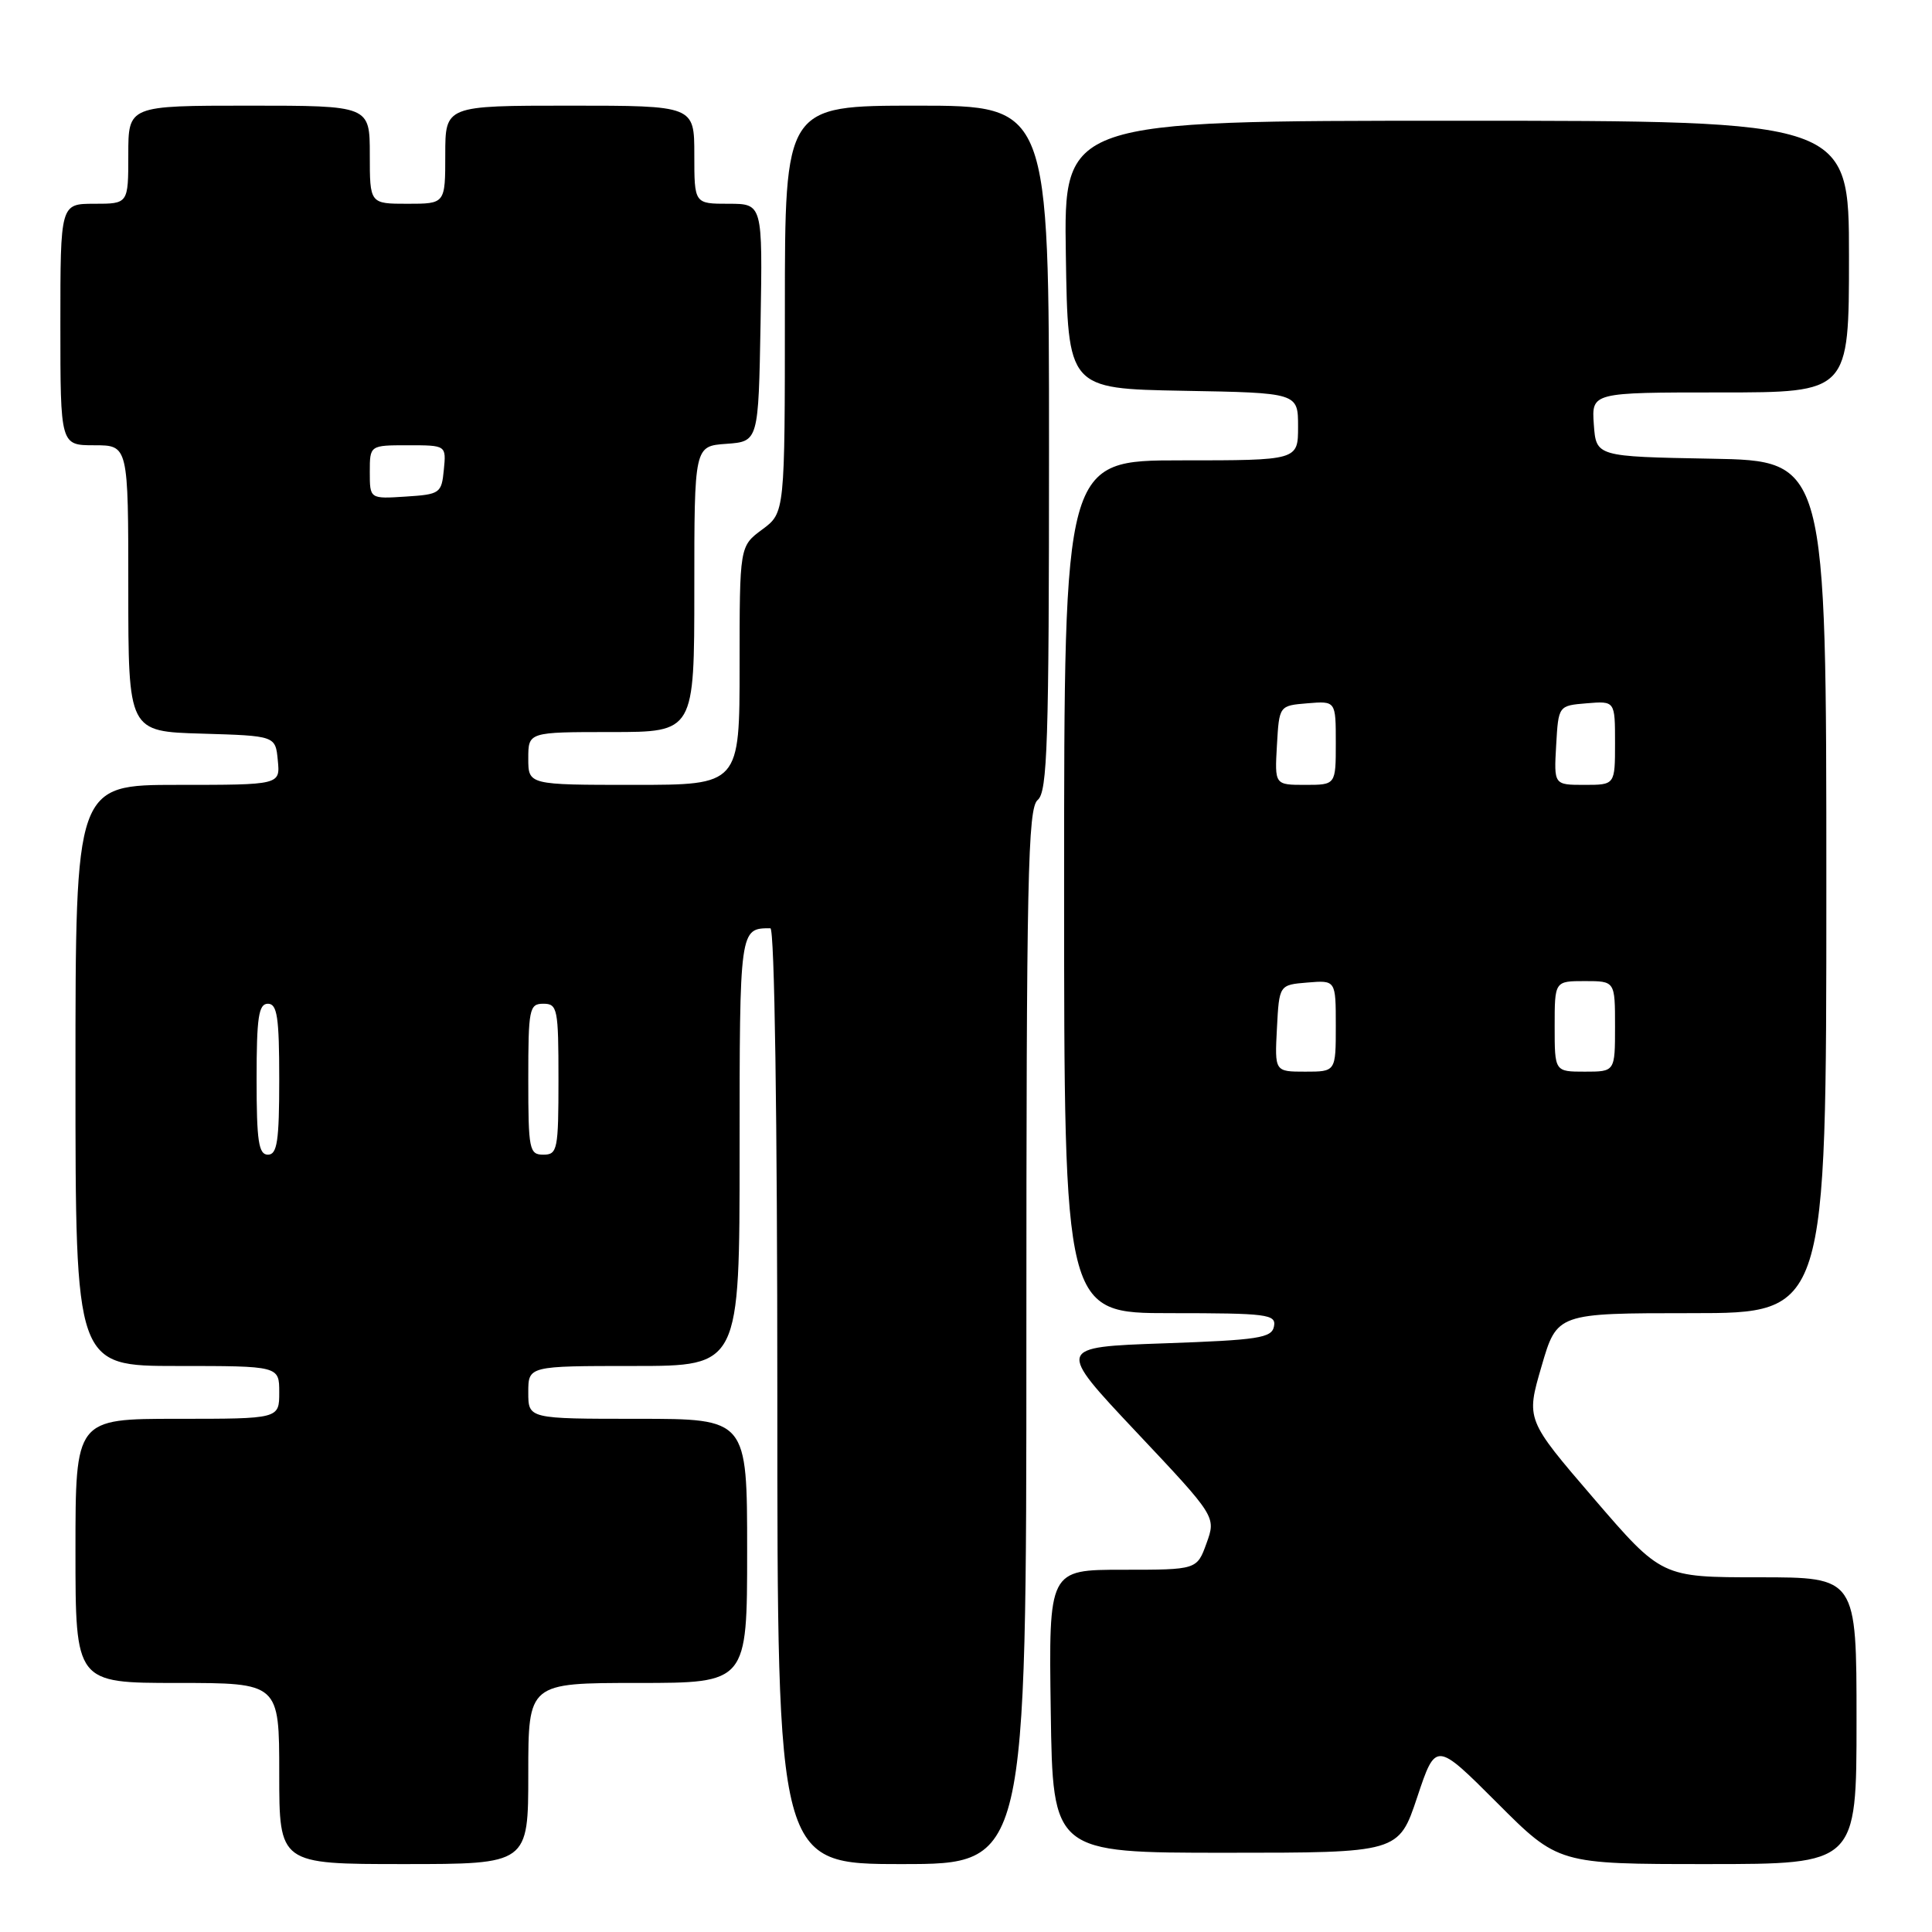 <?xml version="1.0" encoding="UTF-8" standalone="no"?>
<!DOCTYPE svg PUBLIC "-//W3C//DTD SVG 1.1//EN" "http://www.w3.org/Graphics/SVG/1.1/DTD/svg11.dtd" >
<svg xmlns="http://www.w3.org/2000/svg" xmlns:xlink="http://www.w3.org/1999/xlink" version="1.1" viewBox="0 0 256 256">
 <g >
 <path fill="currentColor"
d=" M 70.00 235.00 C 70.00 223.00 70.00 223.00 84.50 223.00 C 99.00 223.00 99.00 223.00 99.00 205.50 C 99.00 188.00 99.00 188.00 84.50 188.00 C 70.00 188.00 70.00 188.00 70.00 184.50 C 70.00 181.00 70.00 181.00 84.00 181.00 C 98.00 181.00 98.00 181.00 98.00 152.61 C 98.00 122.97 98.00 123.00 102.08 123.00 C 102.63 123.00 103.00 148.01 103.00 185.00 C 103.00 247.00 103.00 247.00 119.50 247.00 C 136.00 247.00 136.00 247.00 136.00 177.12 C 136.00 116.23 136.19 107.08 137.50 106.00 C 138.79 104.93 139.00 98.49 139.00 59.38 C 139.00 14.00 139.00 14.00 121.50 14.00 C 104.00 14.00 104.00 14.00 104.00 40.97 C 104.00 67.94 104.00 67.94 101.00 70.16 C 98.00 72.38 98.00 72.38 98.00 88.19 C 98.00 104.00 98.00 104.00 84.00 104.00 C 70.00 104.00 70.00 104.00 70.00 100.50 C 70.00 97.00 70.00 97.00 81.00 97.00 C 92.00 97.00 92.00 97.00 92.00 78.06 C 92.00 59.11 92.00 59.11 96.25 58.81 C 100.50 58.50 100.50 58.50 100.78 42.75 C 101.05 27.00 101.05 27.00 96.53 27.00 C 92.00 27.00 92.00 27.00 92.00 20.50 C 92.00 14.00 92.00 14.00 75.50 14.00 C 59.00 14.00 59.00 14.00 59.00 20.50 C 59.00 27.00 59.00 27.00 54.00 27.00 C 49.00 27.00 49.00 27.00 49.00 20.50 C 49.00 14.00 49.00 14.00 33.00 14.00 C 17.00 14.00 17.00 14.00 17.00 20.50 C 17.00 27.00 17.00 27.00 12.50 27.00 C 8.00 27.00 8.00 27.00 8.00 43.00 C 8.00 59.00 8.00 59.00 12.50 59.00 C 17.00 59.00 17.00 59.00 17.00 77.96 C 17.00 96.93 17.00 96.93 26.75 97.21 C 36.50 97.50 36.50 97.50 36.81 100.75 C 37.13 104.00 37.13 104.00 23.56 104.00 C 10.00 104.00 10.00 104.00 10.00 142.50 C 10.00 181.00 10.00 181.00 23.50 181.00 C 37.00 181.00 37.00 181.00 37.00 184.50 C 37.00 188.00 37.00 188.00 23.50 188.00 C 10.00 188.00 10.00 188.00 10.00 205.50 C 10.00 223.00 10.00 223.00 23.50 223.00 C 37.00 223.00 37.00 223.00 37.00 235.00 C 37.00 247.00 37.00 247.00 53.50 247.00 C 70.00 247.00 70.00 247.00 70.00 235.00 Z  M 246.00 228.00 C 246.00 209.00 246.00 209.00 233.08 209.00 C 220.17 209.00 220.17 209.00 211.18 198.55 C 202.20 188.10 202.20 188.10 204.26 181.05 C 206.31 174.00 206.31 174.00 224.16 174.00 C 242.00 174.00 242.00 174.00 242.00 117.53 C 242.00 61.05 242.00 61.05 226.75 60.78 C 211.50 60.50 211.50 60.50 211.19 56.25 C 210.89 52.00 210.89 52.00 227.94 52.00 C 245.00 52.00 245.00 52.00 245.00 34.00 C 245.00 16.00 245.00 16.00 192.98 16.00 C 140.95 16.00 140.95 16.00 141.23 33.75 C 141.50 51.50 141.50 51.50 156.75 51.78 C 172.00 52.05 172.00 52.05 172.00 56.53 C 172.00 61.00 172.00 61.00 156.50 61.00 C 141.00 61.00 141.00 61.00 141.00 117.50 C 141.00 174.00 141.00 174.00 155.07 174.00 C 167.94 174.00 169.12 174.15 168.81 175.75 C 168.52 177.29 166.77 177.56 154.23 178.00 C 139.98 178.50 139.98 178.50 150.56 189.74 C 161.14 200.97 161.14 200.97 159.87 204.49 C 158.60 208.00 158.60 208.00 148.78 208.00 C 138.96 208.00 138.96 208.00 139.23 226.75 C 139.50 245.50 139.50 245.50 162.42 245.50 C 185.33 245.50 185.33 245.50 187.79 238.13 C 190.25 230.76 190.25 230.76 198.37 238.88 C 206.48 247.00 206.48 247.00 226.24 247.00 C 246.00 247.00 246.00 247.00 246.00 228.00 Z  M 34.00 143.00 C 34.00 134.78 34.27 133.00 35.50 133.00 C 36.73 133.00 37.00 134.78 37.00 143.00 C 37.00 151.22 36.73 153.00 35.50 153.00 C 34.27 153.00 34.00 151.22 34.00 143.00 Z  M 70.00 143.00 C 70.00 133.67 70.13 133.00 72.00 133.00 C 73.87 133.00 74.00 133.67 74.00 143.00 C 74.00 152.33 73.87 153.00 72.00 153.00 C 70.13 153.00 70.00 152.33 70.00 143.00 Z  M 49.00 62.55 C 49.00 59.00 49.00 59.00 54.06 59.00 C 59.13 59.00 59.13 59.00 58.81 62.25 C 58.51 65.37 58.30 65.51 53.75 65.80 C 49.00 66.11 49.00 66.11 49.00 62.55 Z  M 169.20 136.25 C 169.50 130.50 169.50 130.50 173.25 130.19 C 177.00 129.88 177.00 129.88 177.00 135.94 C 177.00 142.00 177.00 142.00 172.95 142.00 C 168.90 142.00 168.90 142.00 169.20 136.25 Z  M 206.00 136.00 C 206.00 130.00 206.00 130.00 210.00 130.00 C 214.00 130.00 214.00 130.00 214.00 136.00 C 214.00 142.00 214.00 142.00 210.00 142.00 C 206.00 142.00 206.00 142.00 206.00 136.00 Z  M 169.20 98.75 C 169.50 93.50 169.50 93.50 173.25 93.19 C 177.00 92.88 177.00 92.88 177.00 98.44 C 177.00 104.00 177.00 104.00 172.95 104.00 C 168.90 104.00 168.90 104.00 169.20 98.75 Z  M 206.20 98.75 C 206.50 93.50 206.50 93.50 210.25 93.19 C 214.00 92.88 214.00 92.88 214.00 98.44 C 214.00 104.00 214.00 104.00 209.95 104.00 C 205.90 104.00 205.90 104.00 206.20 98.75 Z "/>
</g>
</svg>